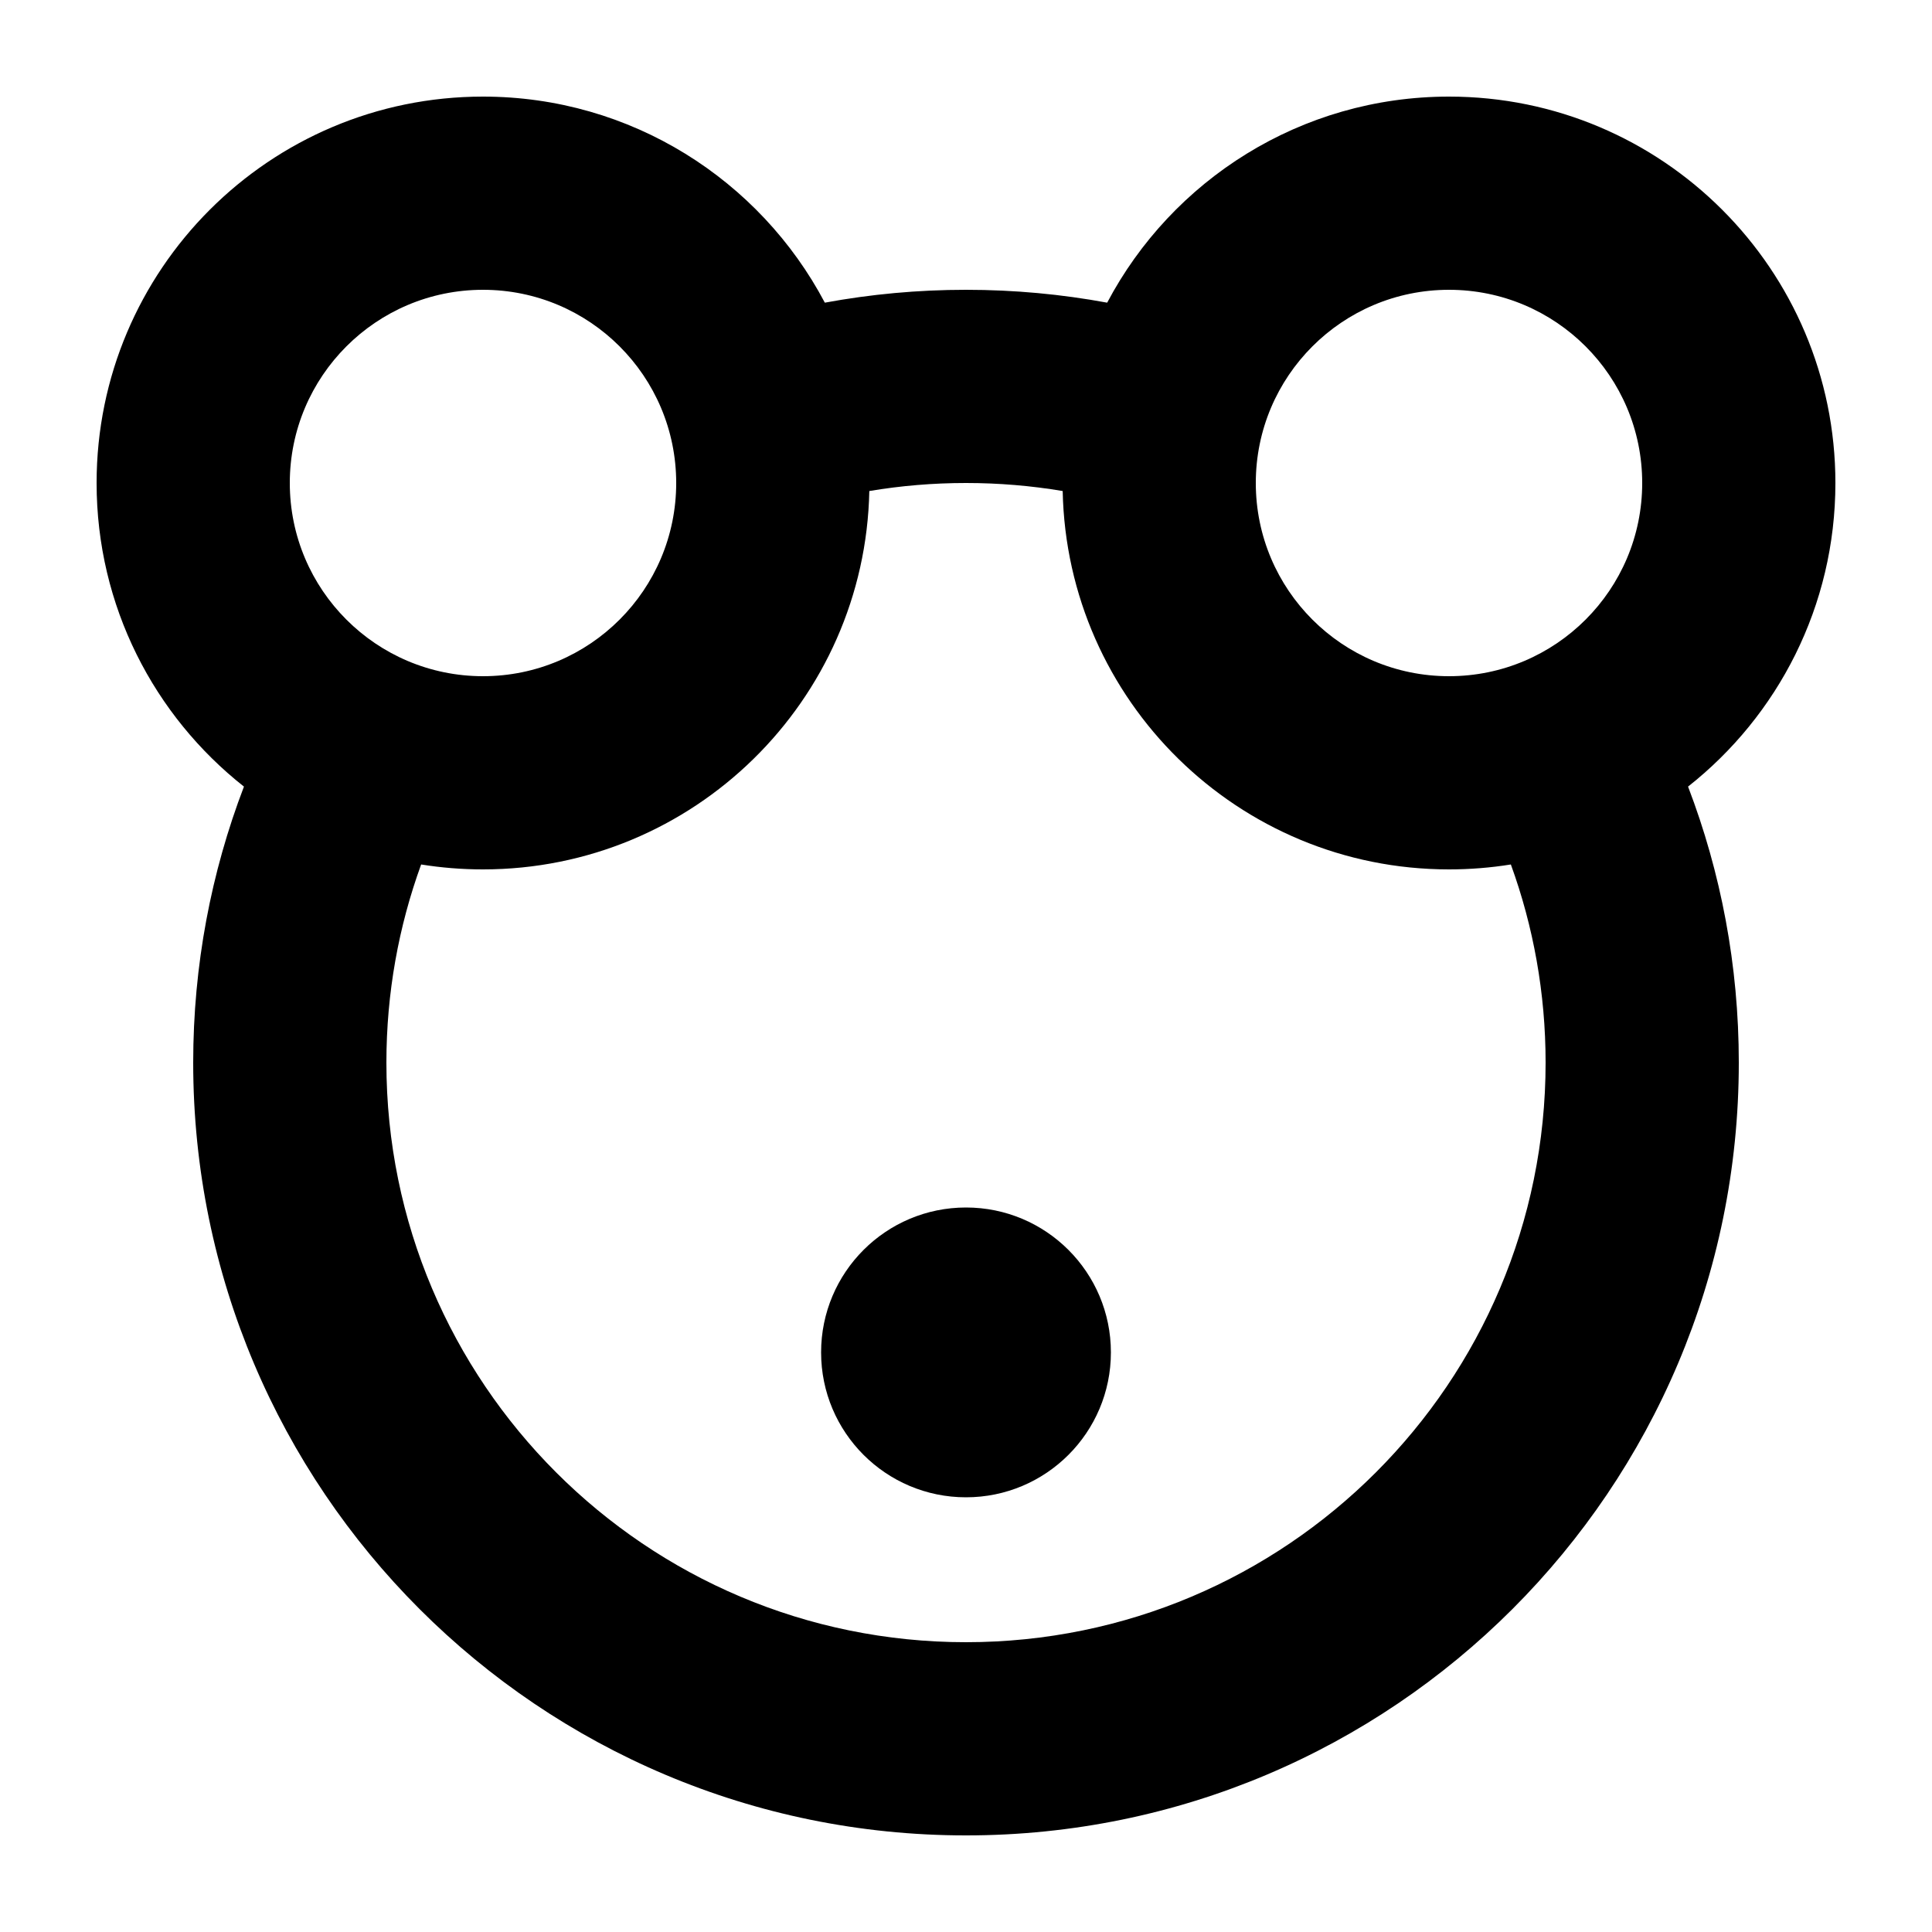 <svg width="1000" height="1000" viewBox="0 0 1000 1000" fill="none" xmlns="http://www.w3.org/2000/svg">
<g id="F1939&#9;MU">
<rect width="1000" height="1000" fill="white"/>
<g id="Union">
<path d="M500 775C541.421 775 575 741.421 575 700C575 658.579 541.421 625 500 625C458.579 625 425 658.579 425 700C425 741.421 458.579 775 500 775Z" fill="black"/>
<path fill-rule="evenodd" clip-rule="evenodd" d="M900 550C900 499.668 890.704 451.507 873.735 407.14C920.182 370.516 950 313.74 950 250C950 139.543 860.457 50 750 50C673.255 50 606.606 93.226 573.072 156.659C549.38 152.286 524.957 150 500 150C475.043 150 450.62 152.286 426.928 156.659C393.394 93.226 326.745 50 250 50C139.543 50 50 139.543 50 250C50 313.74 79.818 370.517 126.266 407.141C109.296 451.507 100 499.668 100 550C100 770.914 279.086 950 500 950C720.914 950 900 770.914 900 550ZM350 250C350 305.228 305.228 350 250 350C194.772 350 150 305.228 150 250C150 194.772 194.772 150 250 150C305.228 150 350 194.772 350 250ZM449.958 254.155C447.746 362.694 359.069 450 250 450C239.103 450 228.409 449.128 217.984 447.451C206.347 479.447 200 513.982 200 550C200 715.685 334.315 850 500 850C665.685 850 800 715.685 800 550C800 513.982 793.653 479.447 782.016 447.451C771.591 449.128 760.897 450 750 450C640.931 450 552.254 362.694 550.042 254.155C533.769 251.422 517.05 250 500 250C482.95 250 466.231 251.422 449.958 254.155ZM750 350C805.228 350 850 305.228 850 250C850 194.772 805.228 150 750 150C694.772 150 650 194.772 650 250C650 305.228 694.772 350 750 350Z" fill="black"/>
</g>
</g>
</svg>
